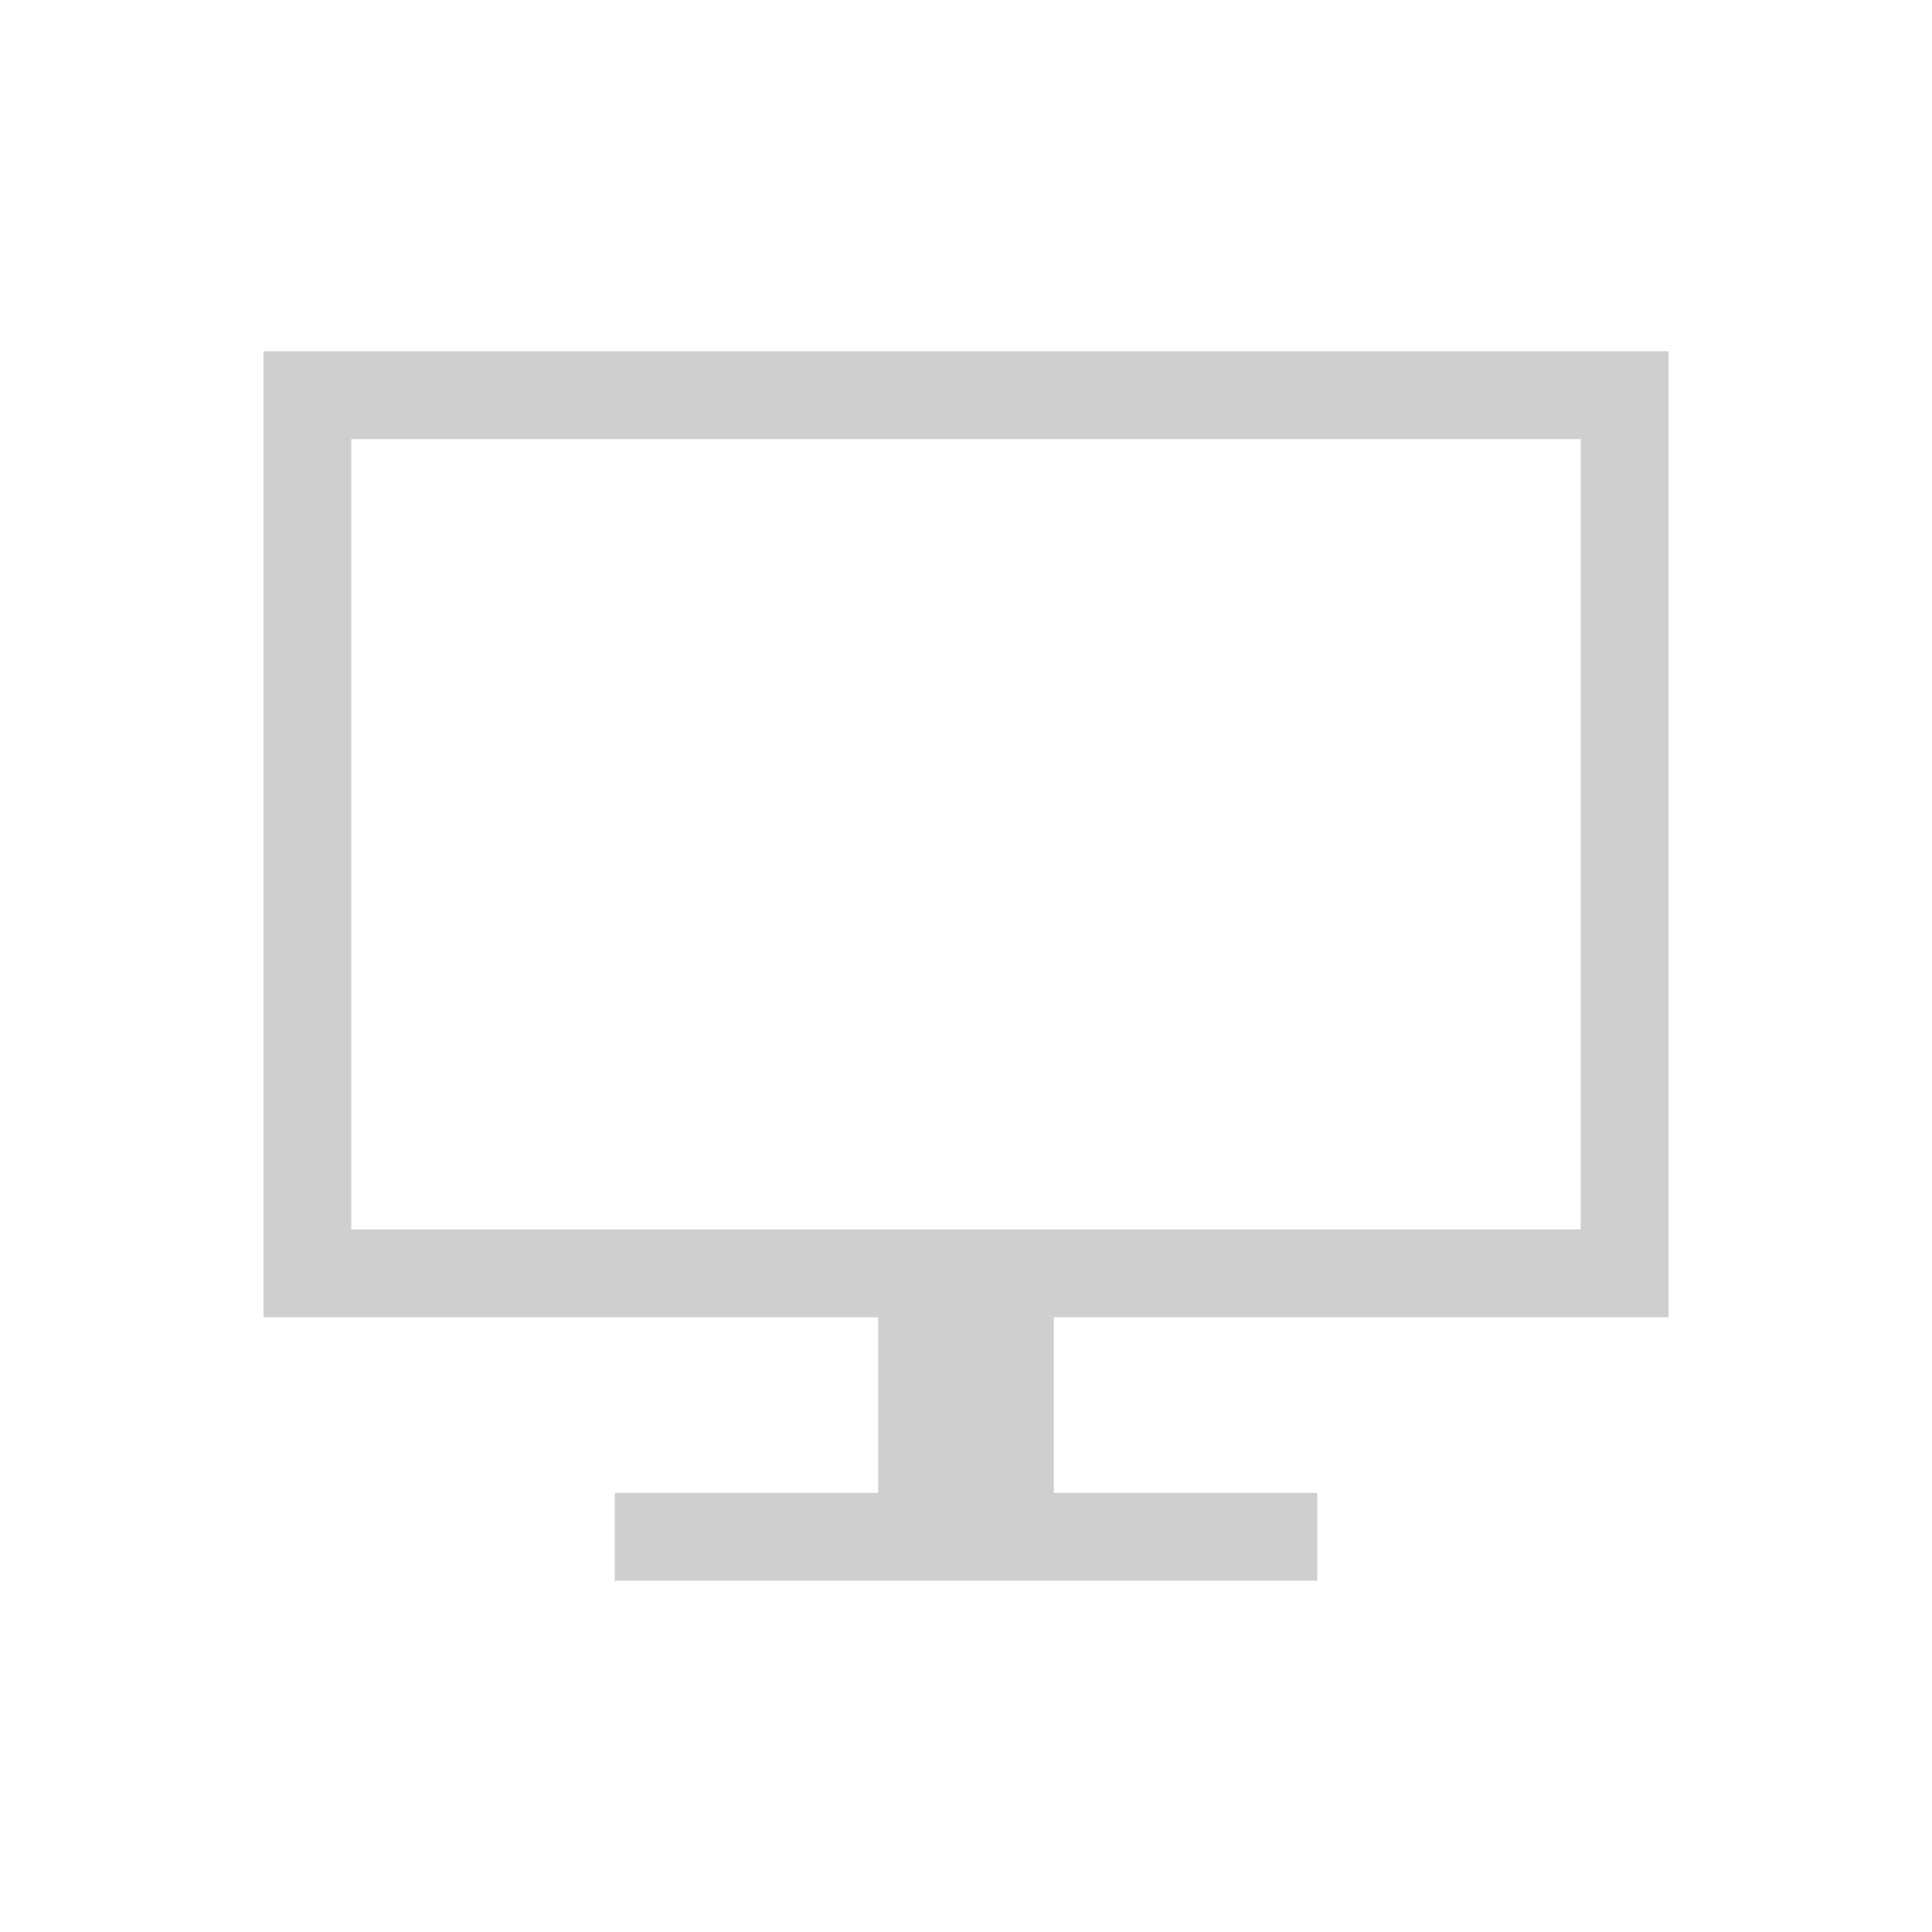 <svg xmlns="http://www.w3.org/2000/svg" id="svg2" width="22" height="22" version="1.1">
 <defs id="defs4">
  <style id="current-color-scheme" type="text/css">
   .ColorScheme-Text { color:#cecfce; } .ColorScheme-Background { color:#eff0f1; } .ColorScheme-Highlight { color:#3daee9; } .ColorScheme-ViewText { color:#cecfce; } .ColorScheme-ViewBackground { color:#fcfcfc; } .ColorScheme-ViewHover { color:#93cee9; } .ColorScheme-ViewFocus{ color:#3daee9; } .ColorScheme-ButtonText { color:#cecfce; } .ColorScheme-ButtonBackground { color:#eff0f1; } .ColorScheme-ButtonHover { color:#93cee9; } .ColorScheme-ButtonFocus{ color:#3daee9; }
  </style>
 </defs>
 <g id="layer1" transform="translate(0,-1030.362)">
  <g id="g4644" transform="translate(0,39.5)">
   <path id="rect4211" style="opacity:1;fill:currentColor;fill-opacity:1;stroke-linecap:round" class="ColorScheme-Text" d="m 3,994.862 0,11 1,0 6,0 0,2 -3,0 0,1 8,0 0,-1 -3,0 0,-2 6,0 1,0 0,-11 -1,0 -14,0 -1,0 z m 1,1 14,0 0,9 -14,0 0,-9 z"/>
  </g>
 </g>
</svg>
